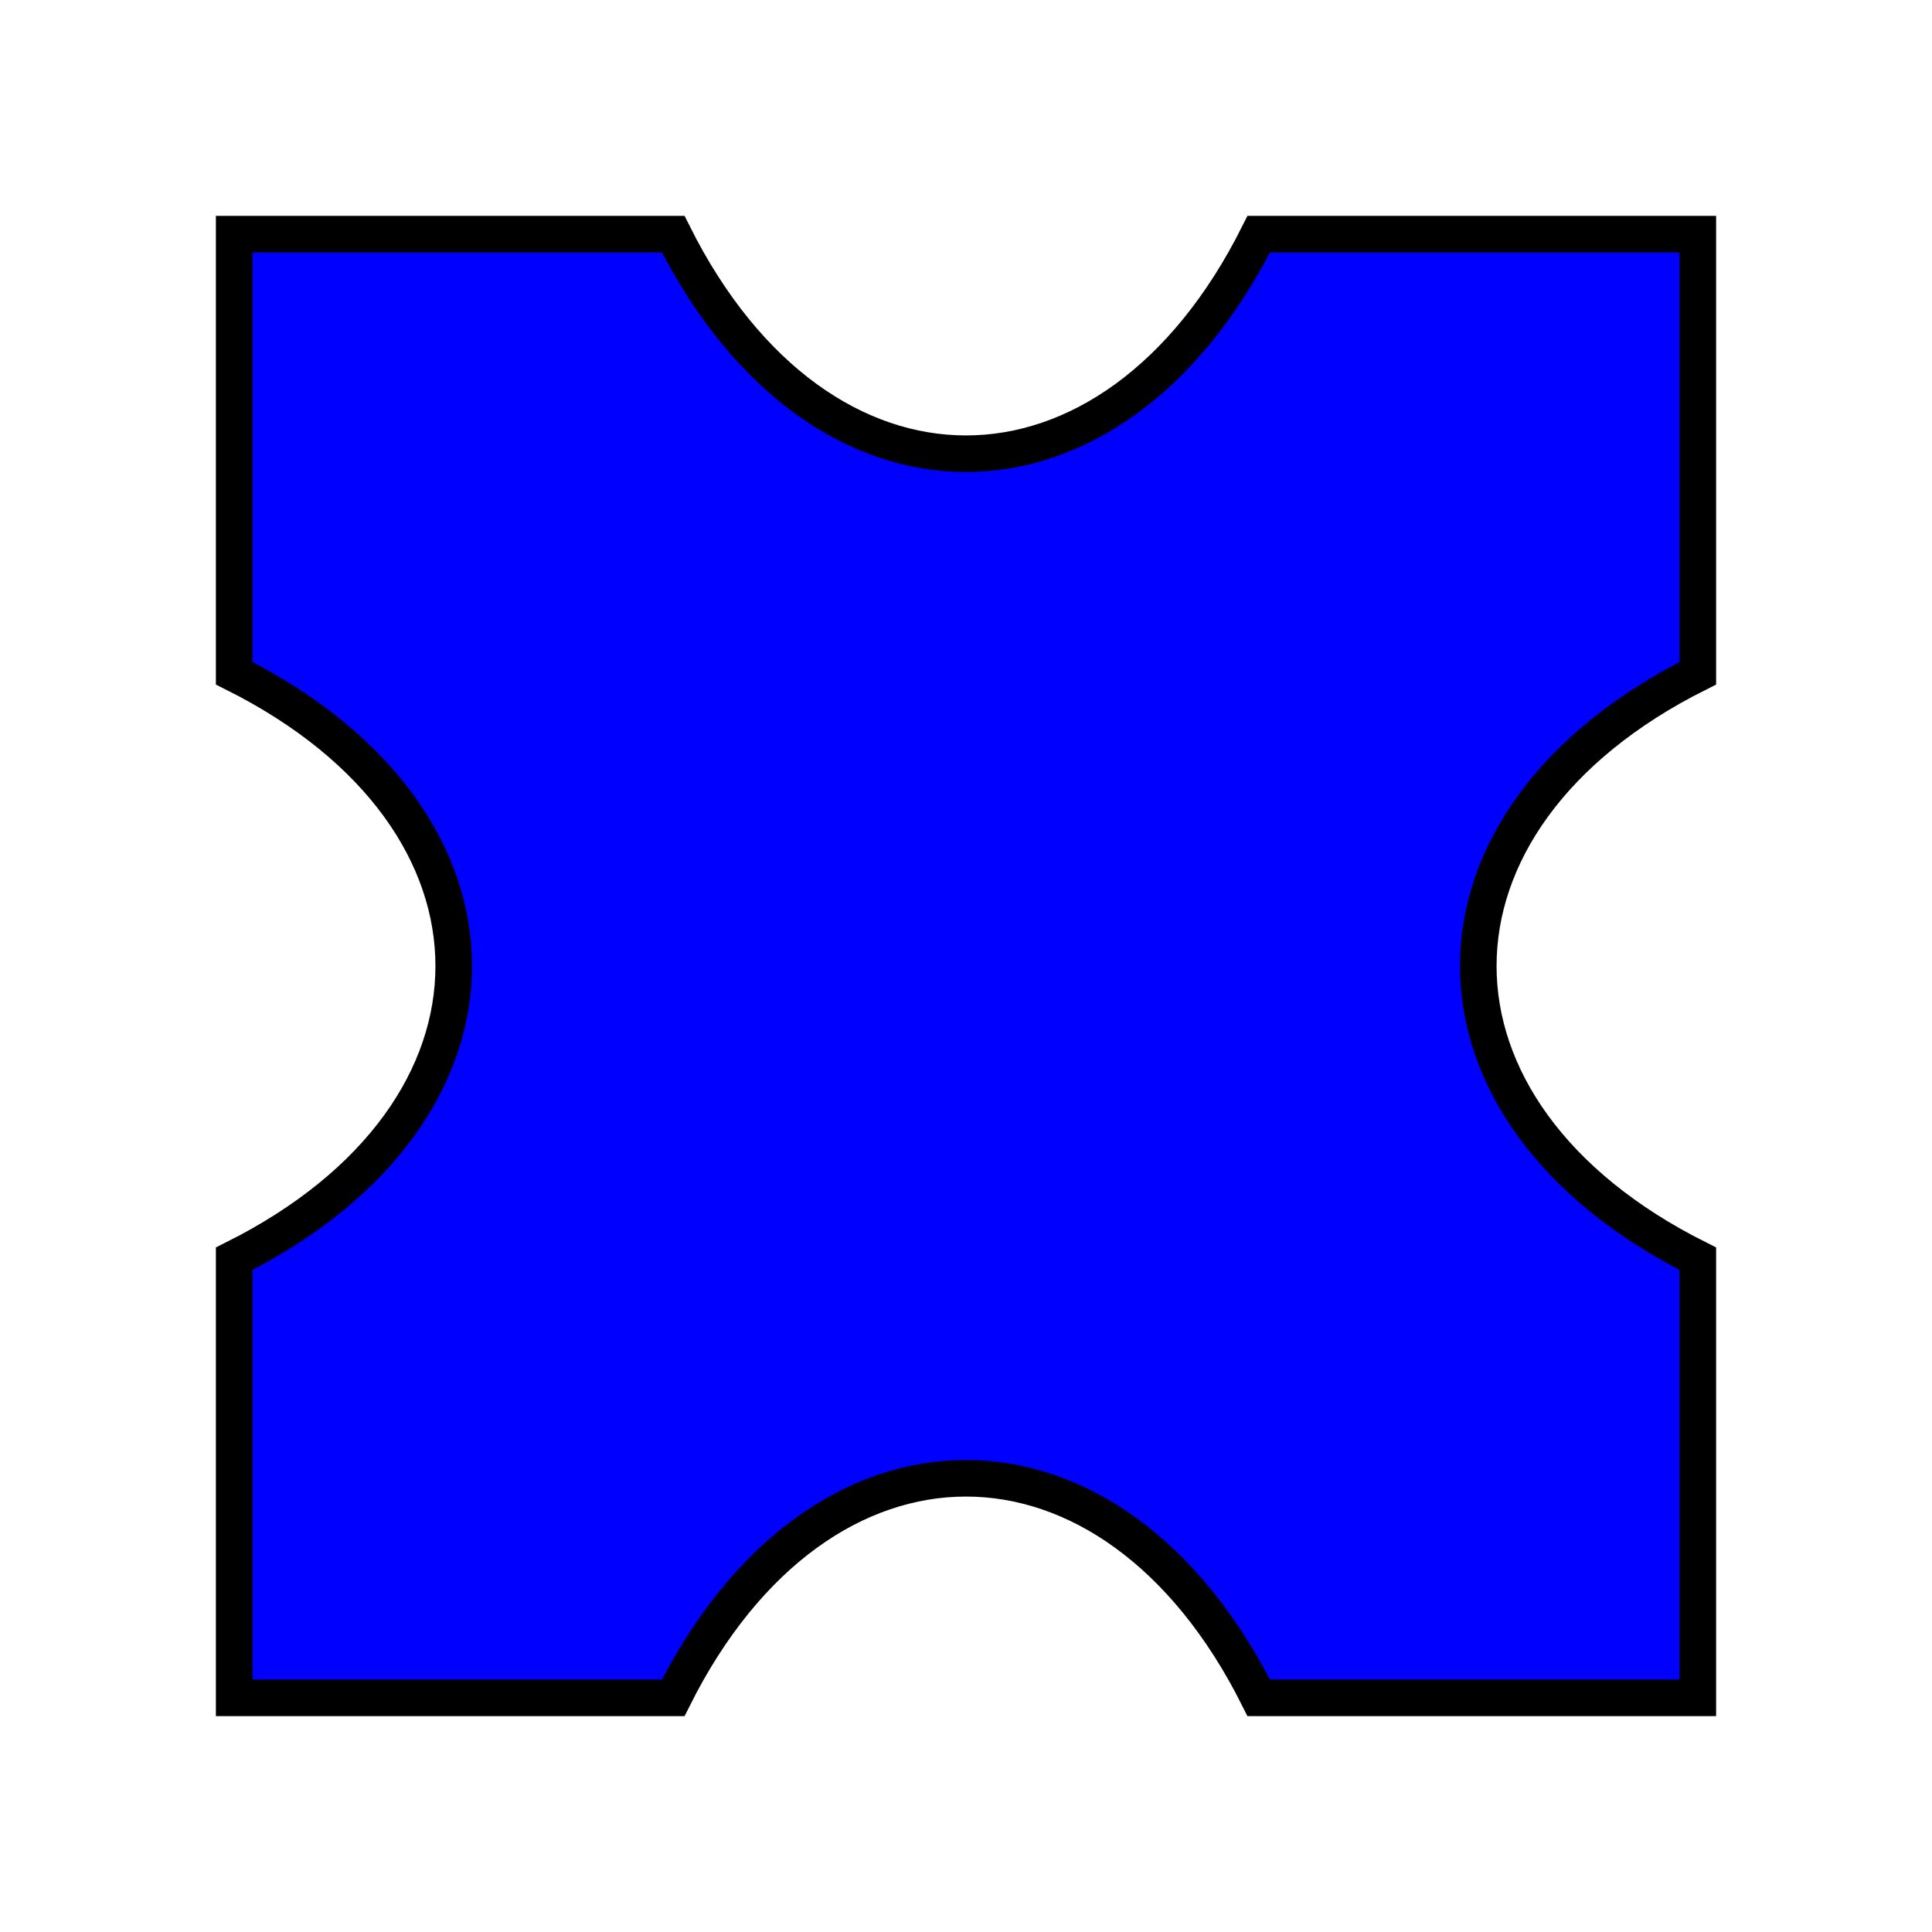 <?xml version="1.0" encoding="utf-8" ?>
<svg baseProfile="full" height="200" version="1.1" viewBox="-32.0 -32.0 264.0 264.0" width="200" xmlns="http://www.w3.org/2000/svg" xmlns:ev="http://www.w3.org/2001/xml-events" xmlns:xlink="http://www.w3.org/1999/xlink"><defs /><path d="M 0 0 L 60.0 0 C 80.0 40.0 120.0 40.0 140.0 0 L 200 0 L 200 60.0 C 160.0 80.0 160.0 120.0 200 140.0 L 200 200 L 140.0 200 C 120.0 160.0 80.0 160.0 60.0 200 L 0 200 L 0 140.0 C 40.0 120.0 40.0 80.0 0 60.0 L 0 0 Z" fill="blue" stroke="black" stroke-width="5" /></svg>